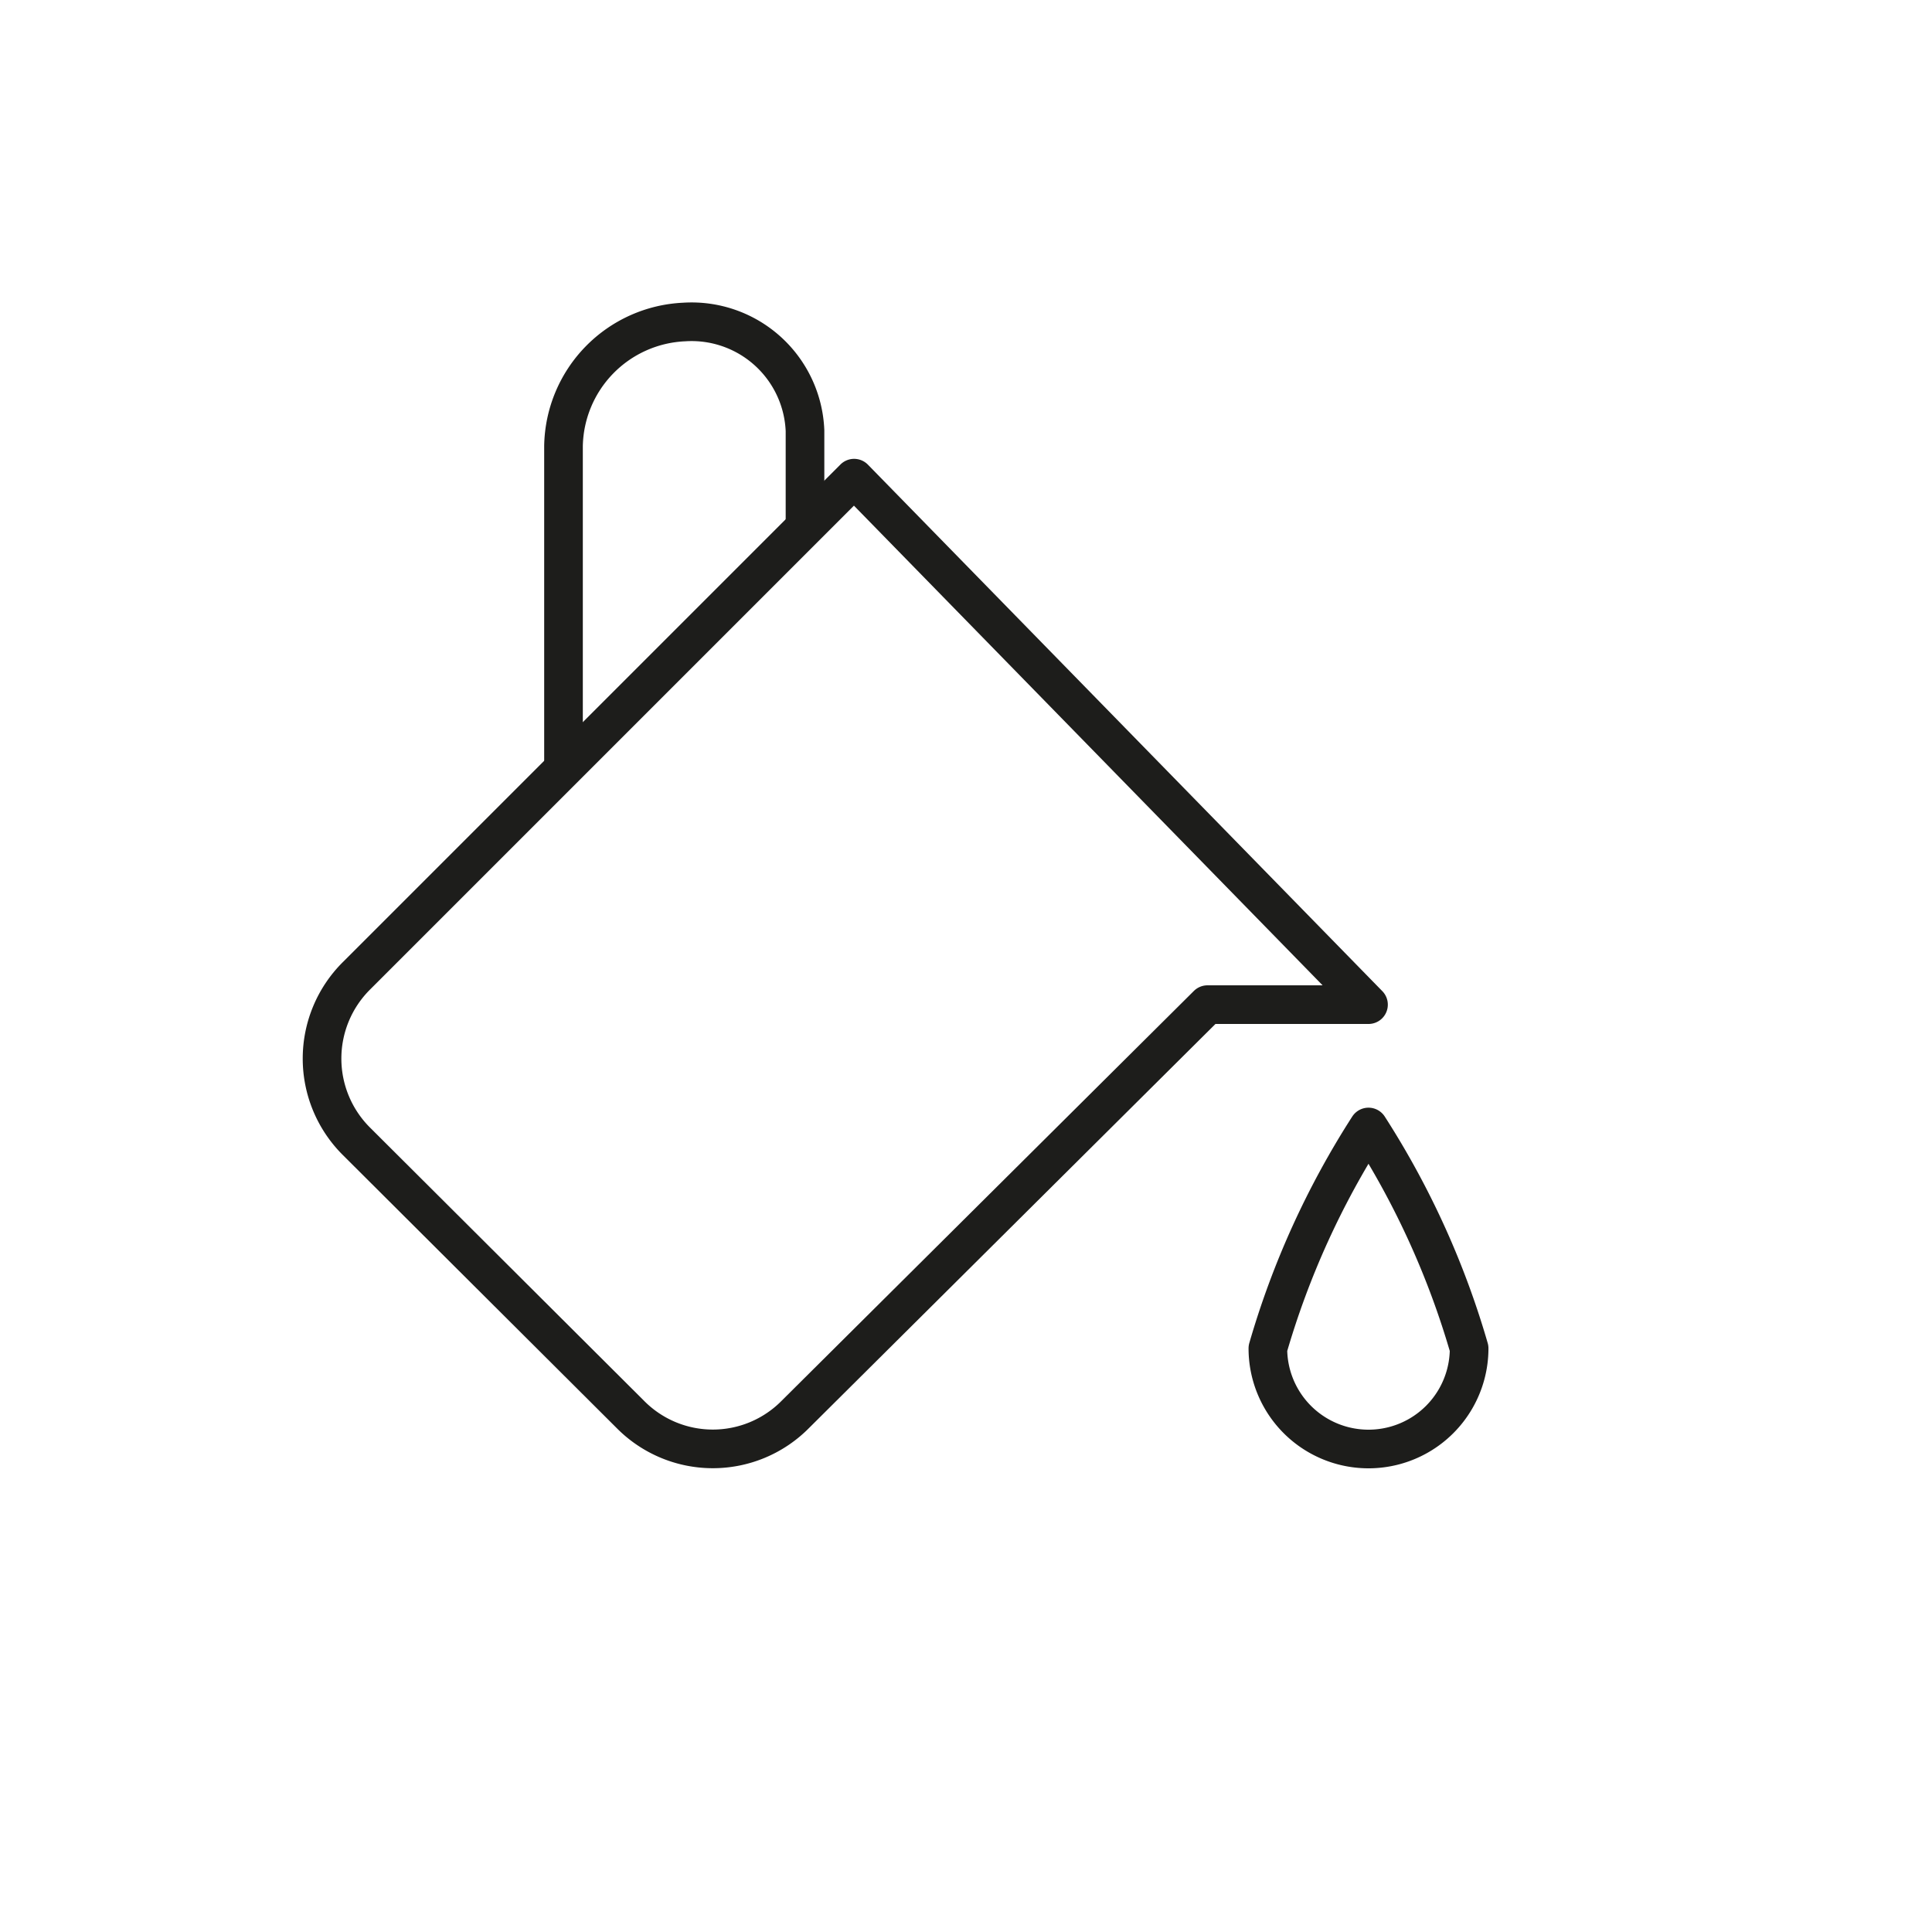 <svg id="Icones" xmlns="http://www.w3.org/2000/svg" viewBox="0 0 24 24"><defs><style>.cls-1{fill:none;stroke:#1d1d1b;stroke-linecap:round;stroke-linejoin:round;stroke-width:0.48px;}</style></defs><title>Icon - Watering Can</title><path id="Stroke_6002" data-name="Stroke 6002" class="cls-1" d="M17,12.48,10.61,5.94,4.43,12.12a1.45,1.45,0,0,0,0,2.06h0l3.4,3.39a1.44,1.44,0,0,0,2.05,0L15,12.48Z"/><path id="Stroke_6003" data-name="Stroke 6003" class="cls-1" d="M10,6.5V5.35A1.41,1.41,0,0,0,8.5,4,1.57,1.57,0,0,0,7,5.54v4"/><path id="Stroke_6004" data-name="Stroke 6004" class="cls-1" d="M18.25,16.75a1.25,1.25,0,0,1-2.5,0A10.45,10.45,0,0,1,17,14,10.45,10.45,0,0,1,18.25,16.75Z"/></svg>